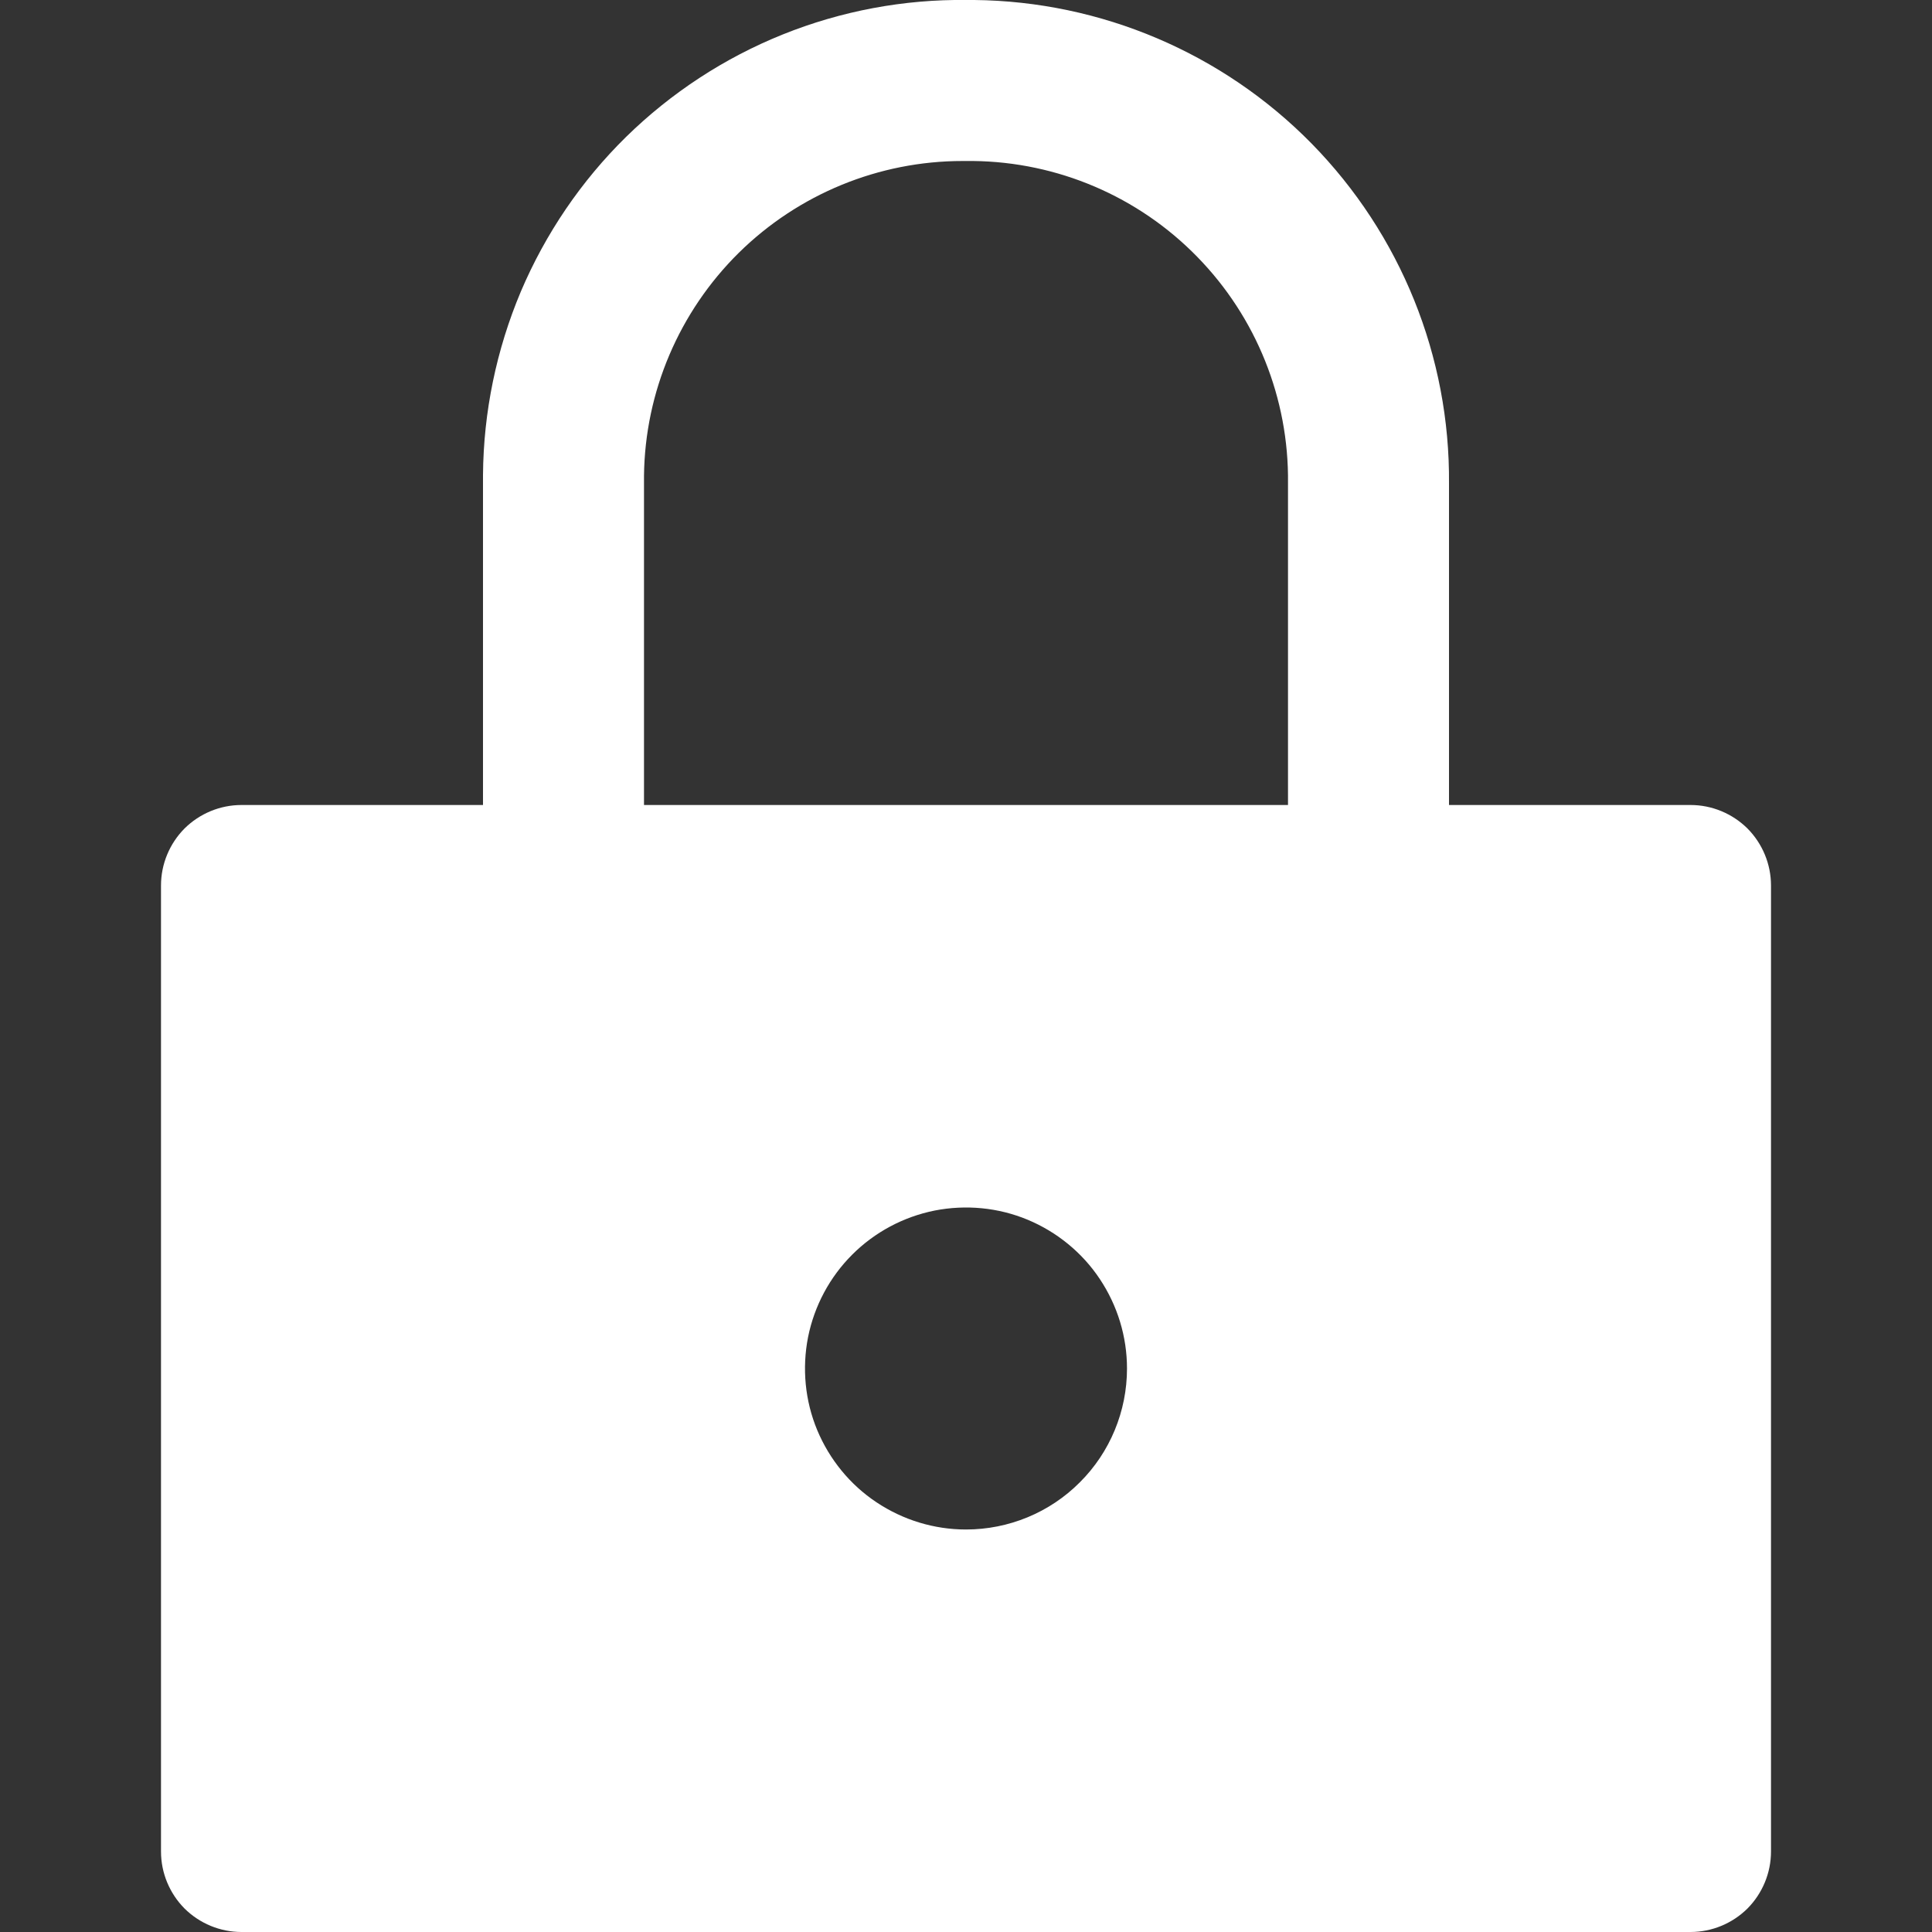 <svg width="12" height="12" viewBox="0 0 12 12" fill="none" xmlns="http://www.w3.org/2000/svg">
<rect x="0" y="0" width="12" height="12" fill="#333333" stroke="none"/>
<g clip-path="url(#clip0)">
<path d="M10.5 5H9V3.005C9.007 2.215 8.7 1.456 8.147 0.892C7.594 0.329 6.839 0.008 6.05 -3.71104e-05H6.005C5.614 -0.005 5.225 0.068 4.862 0.214C4.499 0.36 4.169 0.576 3.889 0.85C3.61 1.124 3.388 1.451 3.235 1.811C3.083 2.172 3.003 2.559 3 2.95V5H1.5C1.367 5 1.24 5.053 1.146 5.146C1.053 5.24 1 5.367 1 5.5V11.5C1 11.633 1.053 11.76 1.146 11.854C1.24 11.947 1.367 12 1.5 12H10.5C10.633 12 10.76 11.947 10.854 11.854C10.947 11.76 11 11.633 11 11.5V5.5C11 5.367 10.947 5.24 10.854 5.146C10.76 5.053 10.633 5 10.5 5ZM6 9.5C5.802 9.5 5.609 9.441 5.444 9.331C5.28 9.222 5.152 9.065 5.076 8.883C5 8.7 4.981 8.499 5.019 8.305C5.058 8.111 5.153 7.933 5.293 7.793C5.433 7.653 5.611 7.558 5.805 7.519C5.999 7.481 6.2 7.5 6.383 7.576C6.565 7.652 6.722 7.78 6.831 7.944C6.941 8.109 7 8.302 7 8.5C7 8.765 6.895 9.02 6.707 9.207C6.52 9.395 6.265 9.5 6 9.5ZM8 5H4V2.955C4.006 2.434 4.218 1.937 4.588 1.571C4.959 1.205 5.459 1 5.979 1H6.045C6.569 1.006 7.07 1.22 7.436 1.595C7.803 1.97 8.006 2.476 8 3V5Z" fill="white"/>
</g>
<defs>
<clipPath id="clip0">
<rect width="12" height="12" fill="white"/>
</clipPath>
</defs>
</svg>
